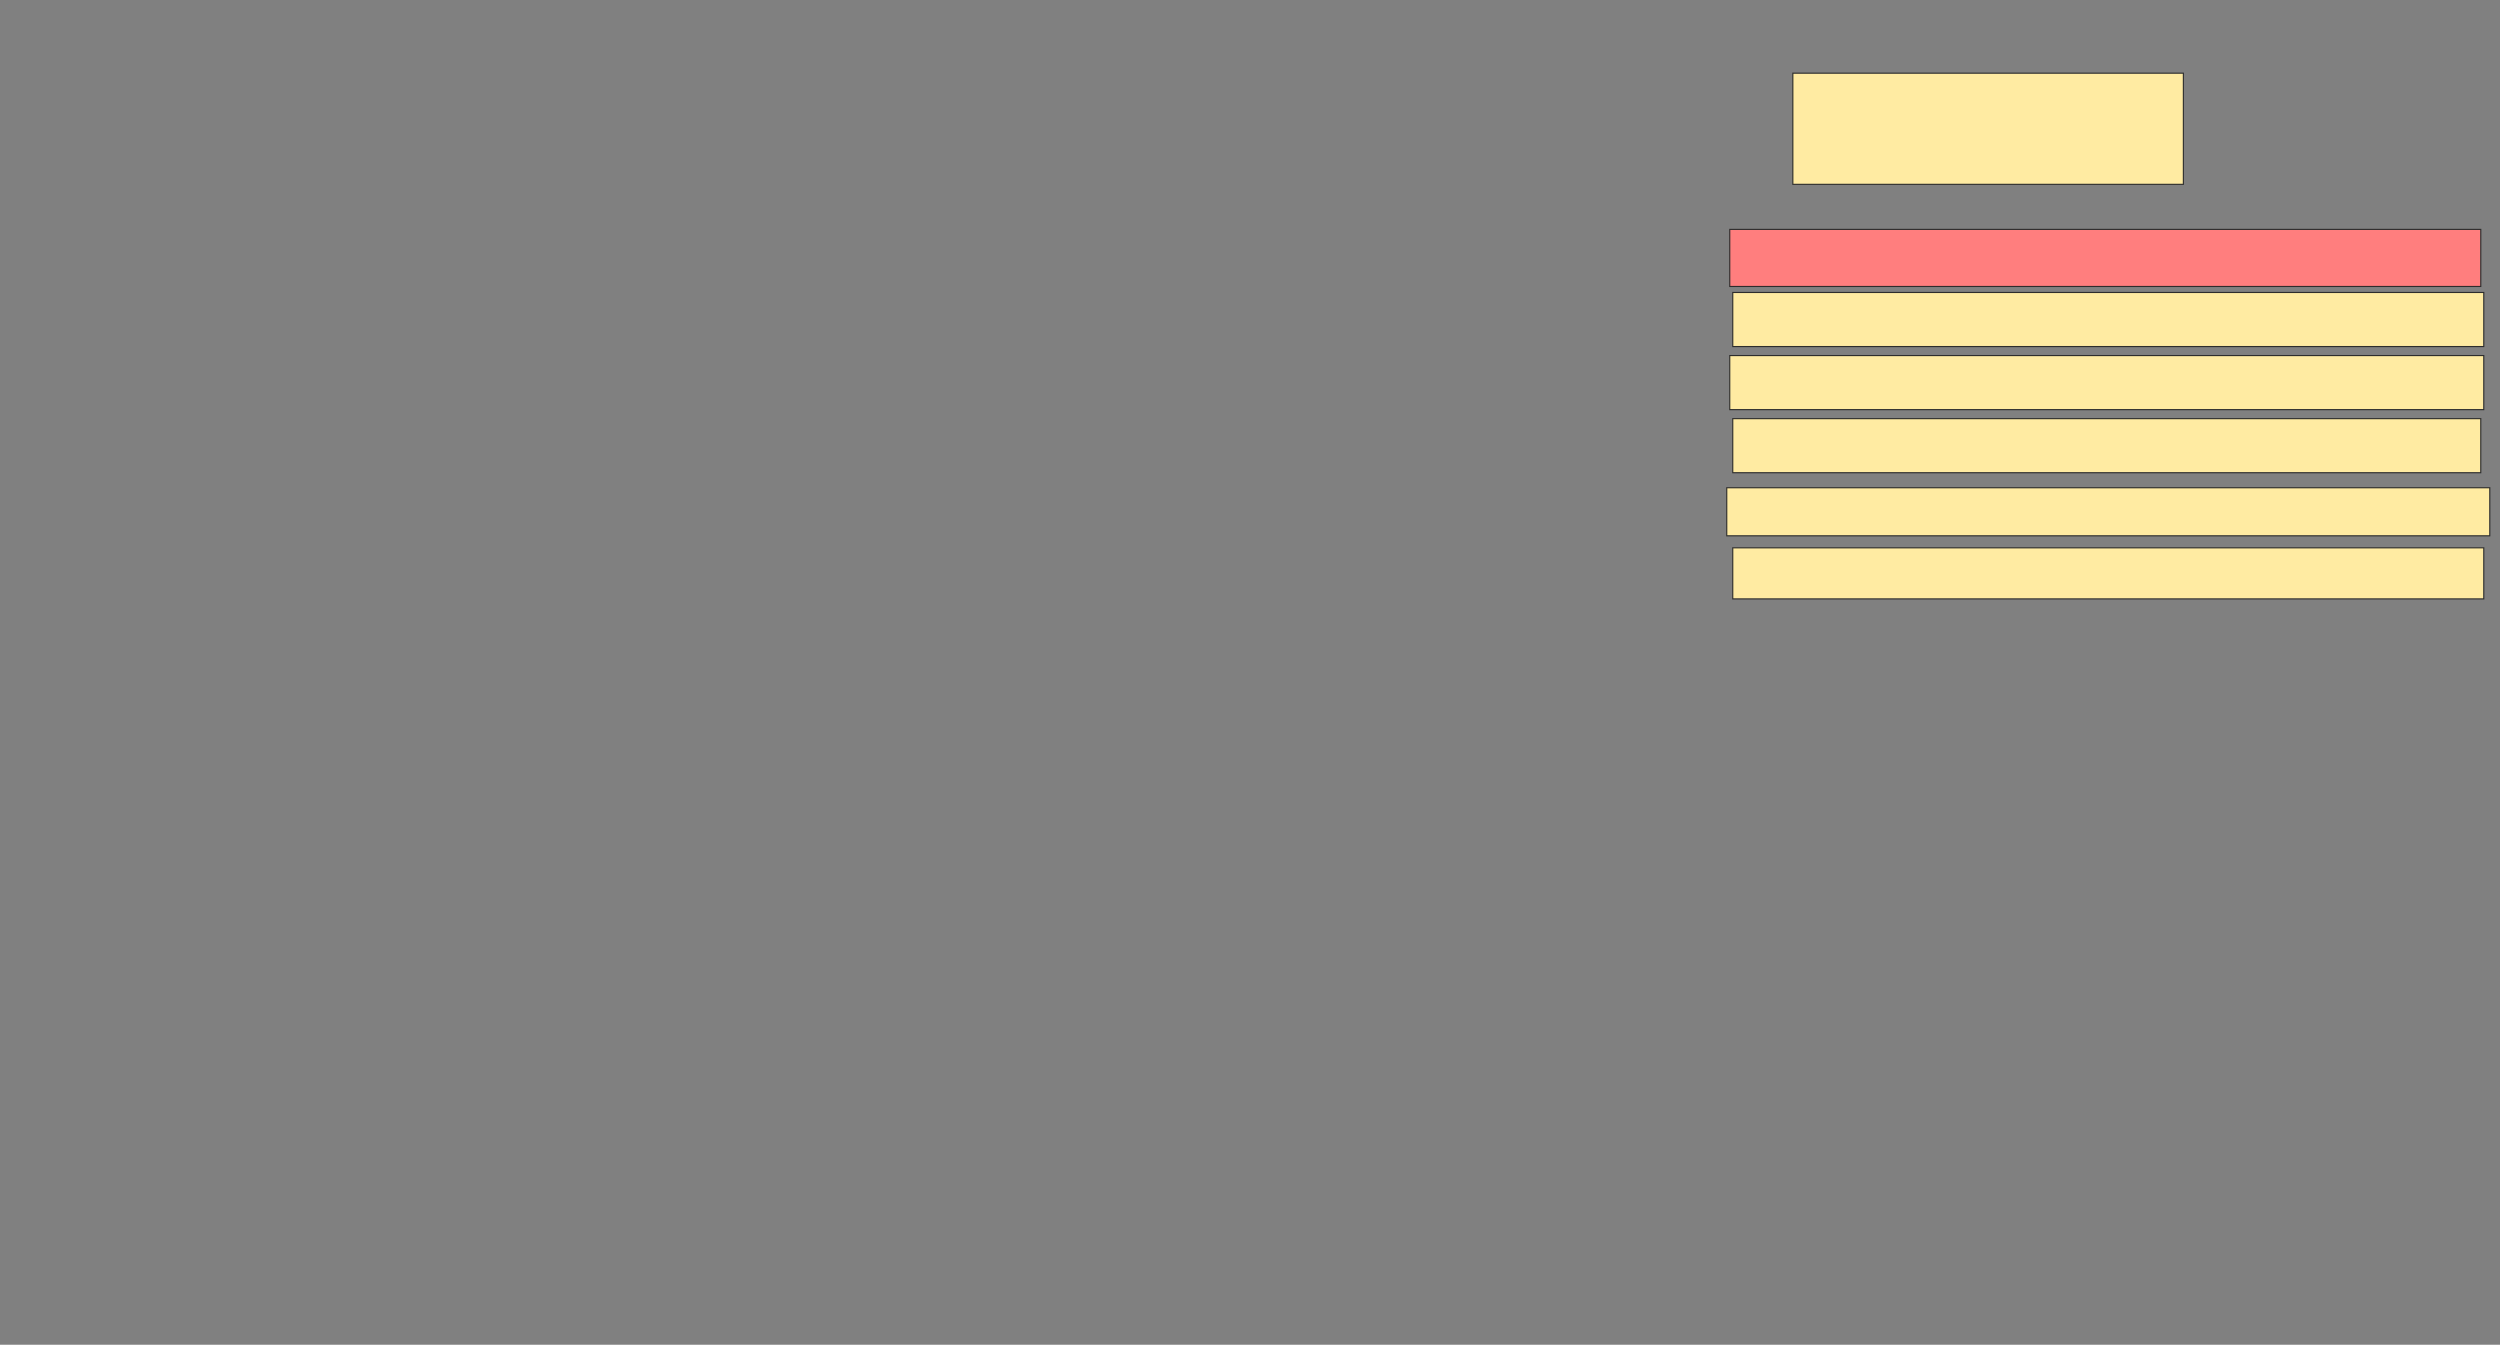 <svg xmlns="http://www.w3.org/2000/svg" width="2190" height="1178">
 <rect width="100%" height="100%" fill="#808080" stroke="none"/>
 <!-- Created with Image Occlusion Enhanced -->
 <g>
  <title>Labels</title>
 </g>
 <g>
  <title>Masks</title>
  <rect id="344880bee14a456fa66e779f2dd8cc05-ao-1" height="97.368" width="342.105" y="64.105" x="1570.526" stroke="#2D2D2D" fill="#FFEBA2"/>
  <rect id="344880bee14a456fa66e779f2dd8cc05-ao-2" height="50" width="657.895" y="200.947" x="1515.263" stroke="#2D2D2D" fill="#FF7E7E" class="qshape"/>
  <rect id="344880bee14a456fa66e779f2dd8cc05-ao-3" height="47.368" width="660.526" y="311.474" x="1515.263" stroke="#2D2D2D" fill="#FFEBA2"/>
  <rect id="344880bee14a456fa66e779f2dd8cc05-ao-4" height="42.105" width="668.421" y="427.263" x="1512.632" stroke="#2D2D2D" fill="#FFEBA2"/>
  <rect id="344880bee14a456fa66e779f2dd8cc05-ao-5" height="47.368" width="655.263" y="366.737" x="1517.895" stroke="#2D2D2D" fill="#FFEBA2"/>
  <rect id="344880bee14a456fa66e779f2dd8cc05-ao-6" height="47.368" width="657.895" y="256.21" x="1517.895" stroke="#2D2D2D" fill="#FFEBA2"/>
  <rect id="344880bee14a456fa66e779f2dd8cc05-ao-7" height="44.737" width="657.895" y="479.895" x="1517.895" stroke="#2D2D2D" fill="#FFEBA2"/>
 </g>
</svg>